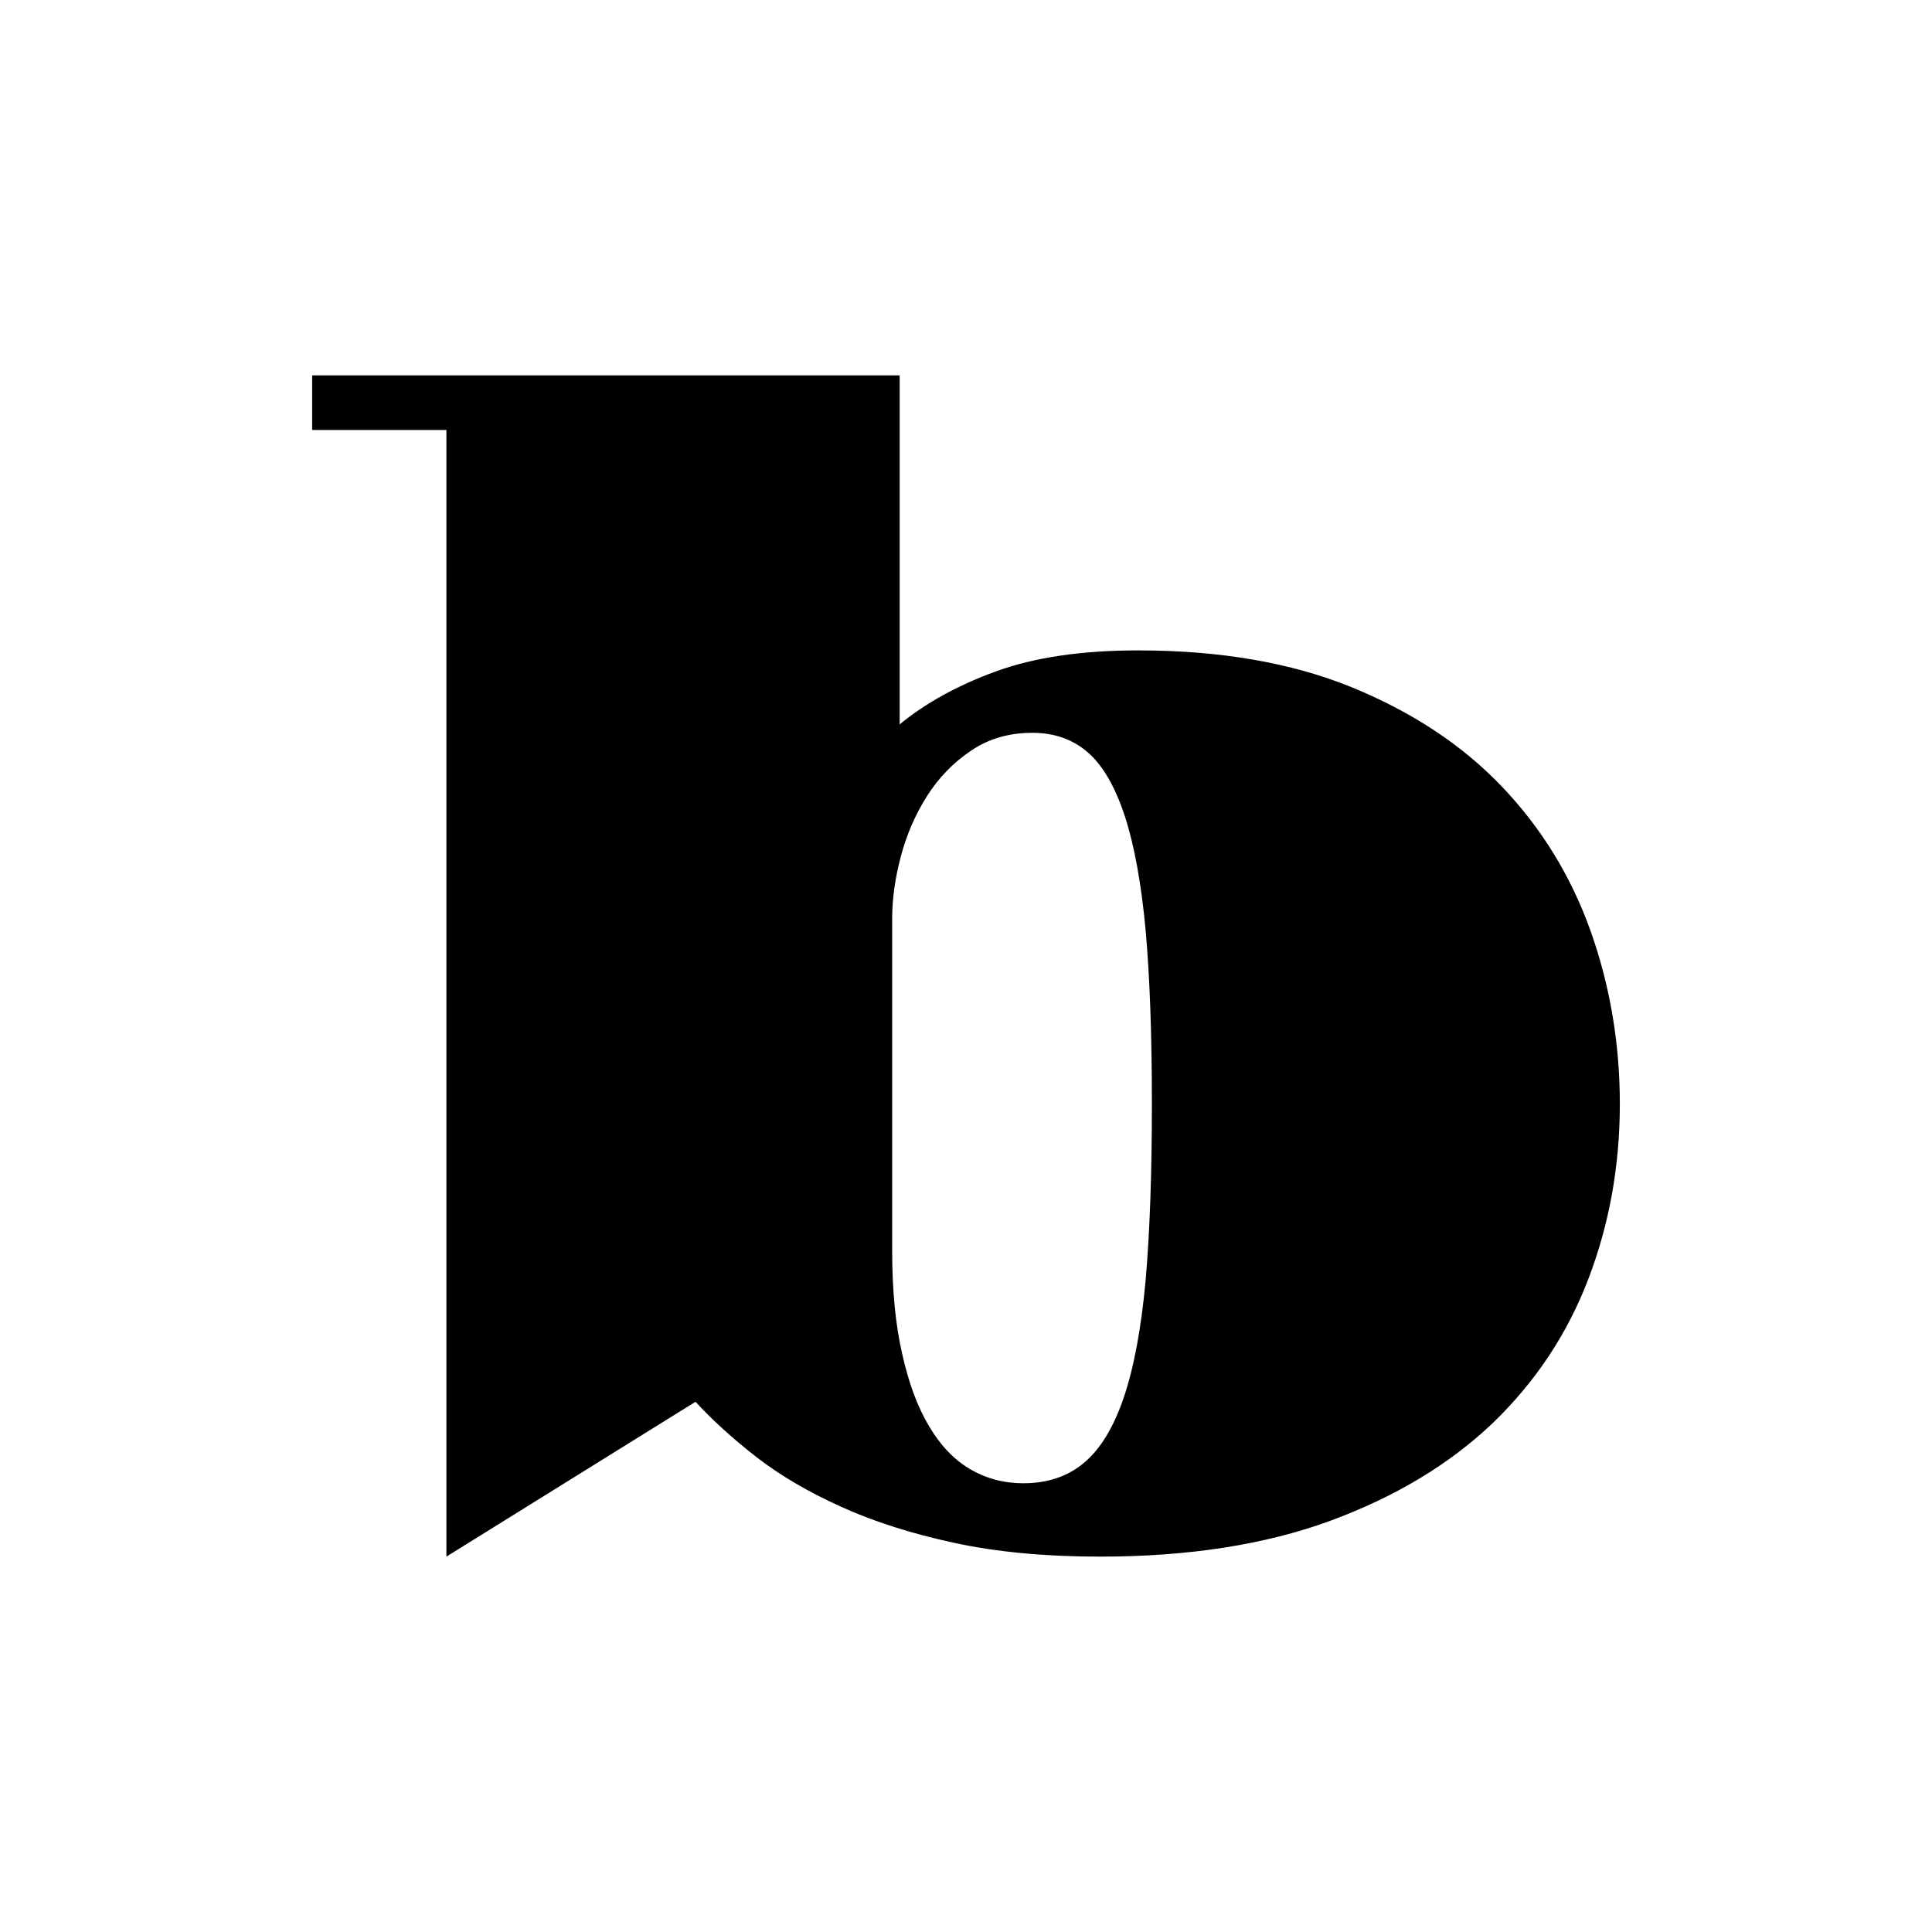 <svg xmlns="http://www.w3.org/2000/svg" width="1024" height="1024" viewBox="0 20.38 61.89 37.84" data-asc="0.94580078125">
	<!--<rect width="1024" height="1024" fill="#FF8080" />-->
	<g fill="#000000">
        <g fill="#000000" transform="translate(10, 10)">
            <path d="M4.30 12.13L0 12.13L0 10.38L18.82 10.38L18.82 21.56Q20.07 20.53 21.91 19.86Q23.75 19.19 26.46 19.19Q30.40 19.19 33.30 20.37Q36.21 21.56 38.11 23.55Q40.01 25.54 40.95 28.17Q41.89 30.81 41.89 33.72Q41.89 36.69 40.88 39.33Q39.87 41.97 37.81 43.95Q35.74 45.92 32.62 47.07Q29.49 48.22 25.24 48.22Q22.61 48.22 20.57 47.78Q18.53 47.34 16.96 46.63Q15.38 45.92 14.23 45.03Q13.09 44.14 12.28 43.26L4.30 48.22L4.30 12.13M18.58 38.43Q18.58 40.33 18.90 41.72Q19.21 43.12 19.76 44.04Q20.31 44.97 21.08 45.42Q21.85 45.87 22.78 45.87Q23.95 45.87 24.73 45.21Q25.51 44.56 26.00 43.12Q26.49 41.67 26.70 39.36Q26.90 37.04 26.90 33.72Q26.90 30.42 26.70 28.16Q26.49 25.90 26.03 24.49Q25.56 23.07 24.84 22.45Q24.12 21.83 23.07 21.83Q21.95 21.83 21.11 22.40Q20.26 22.97 19.70 23.85Q19.14 24.73 18.86 25.78Q18.58 26.83 18.58 27.78L18.58 38.43Z"/>
        </g>
        <g fill="#000000" transform="translate(0, 66.309)">
            <path d=""/>
        </g>
    </g>
</svg>